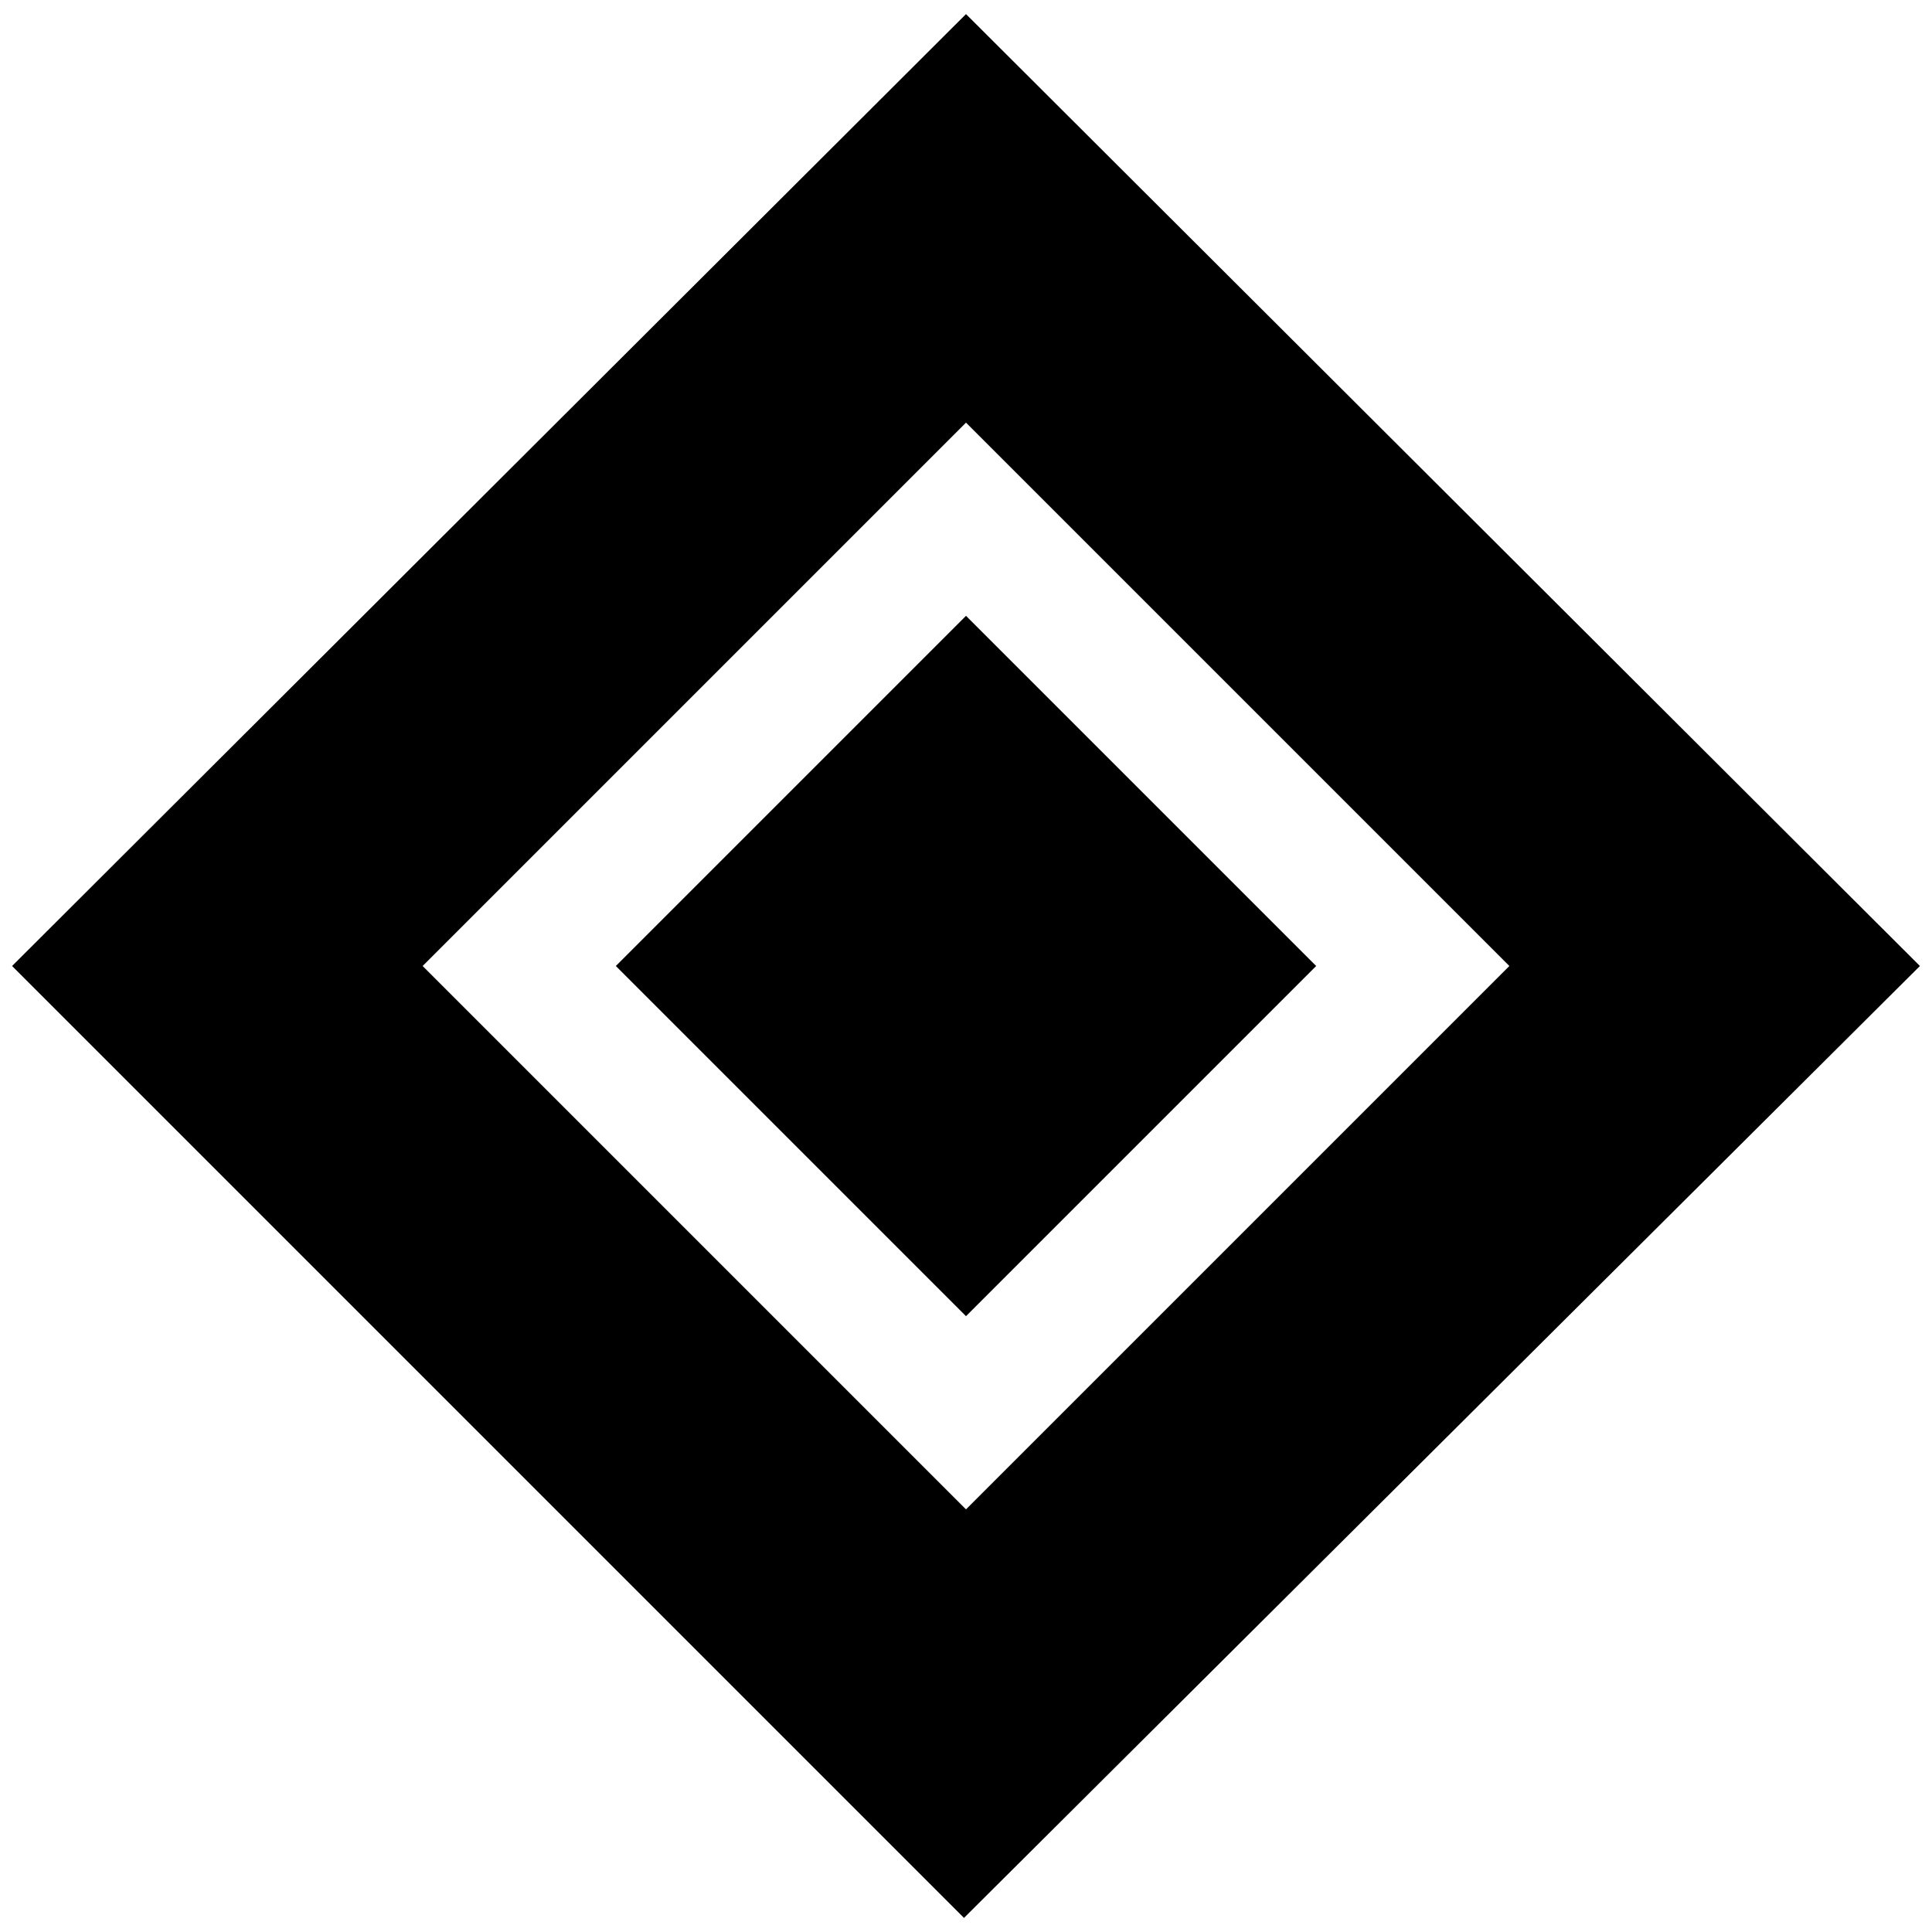 <svg xmlns="http://www.w3.org/2000/svg" height="24" viewBox="0 -960 960 960" width="24"><path d="M480-306 306-480l174-174 174 174-174 174ZM479-7 6-480l474-473 474 473L479-7Zm1-203 270-270-270-270-270 270 270 270Z"/></svg>
